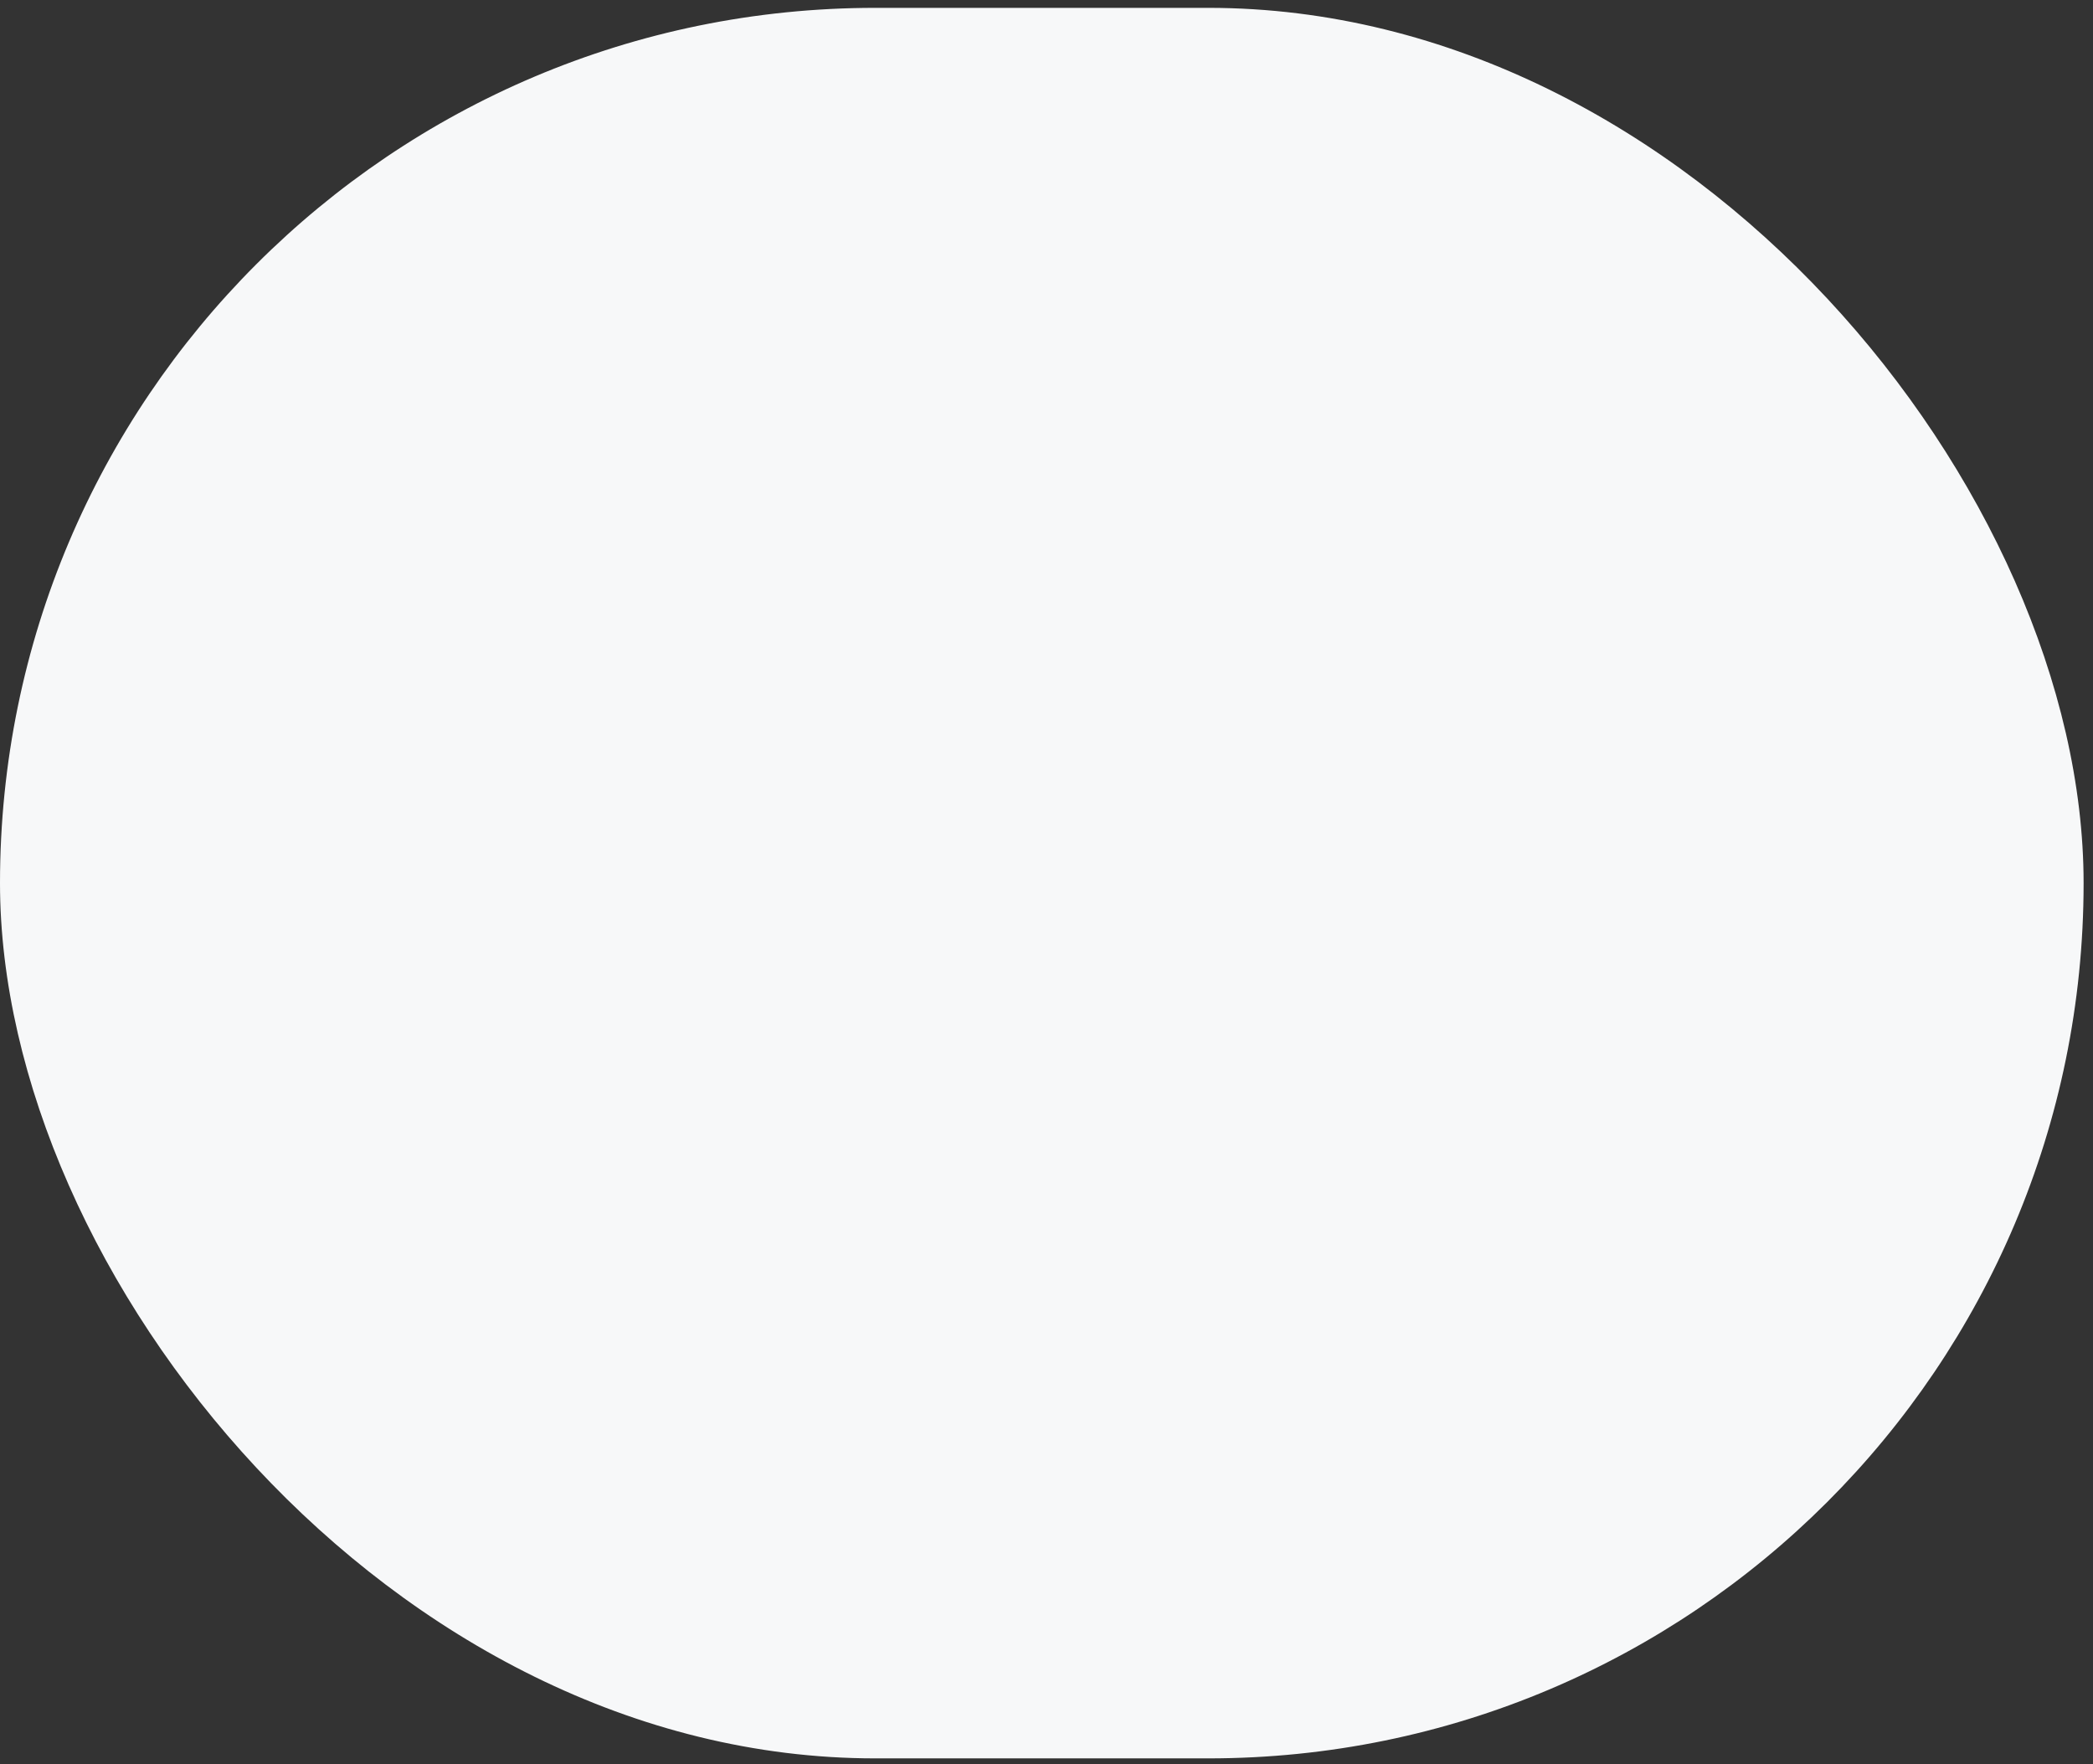 <svg width="121" height="102" viewBox="0 0 121 102" fill="none" xmlns="http://www.w3.org/2000/svg">
<rect x="0" y="0" width="121" height="102" fill="#333333" stroke="none"/>
<rect y="0.454" width="120.457" height="101.2" rx="50.6" fill="#F7F8F9"/>
</svg>
